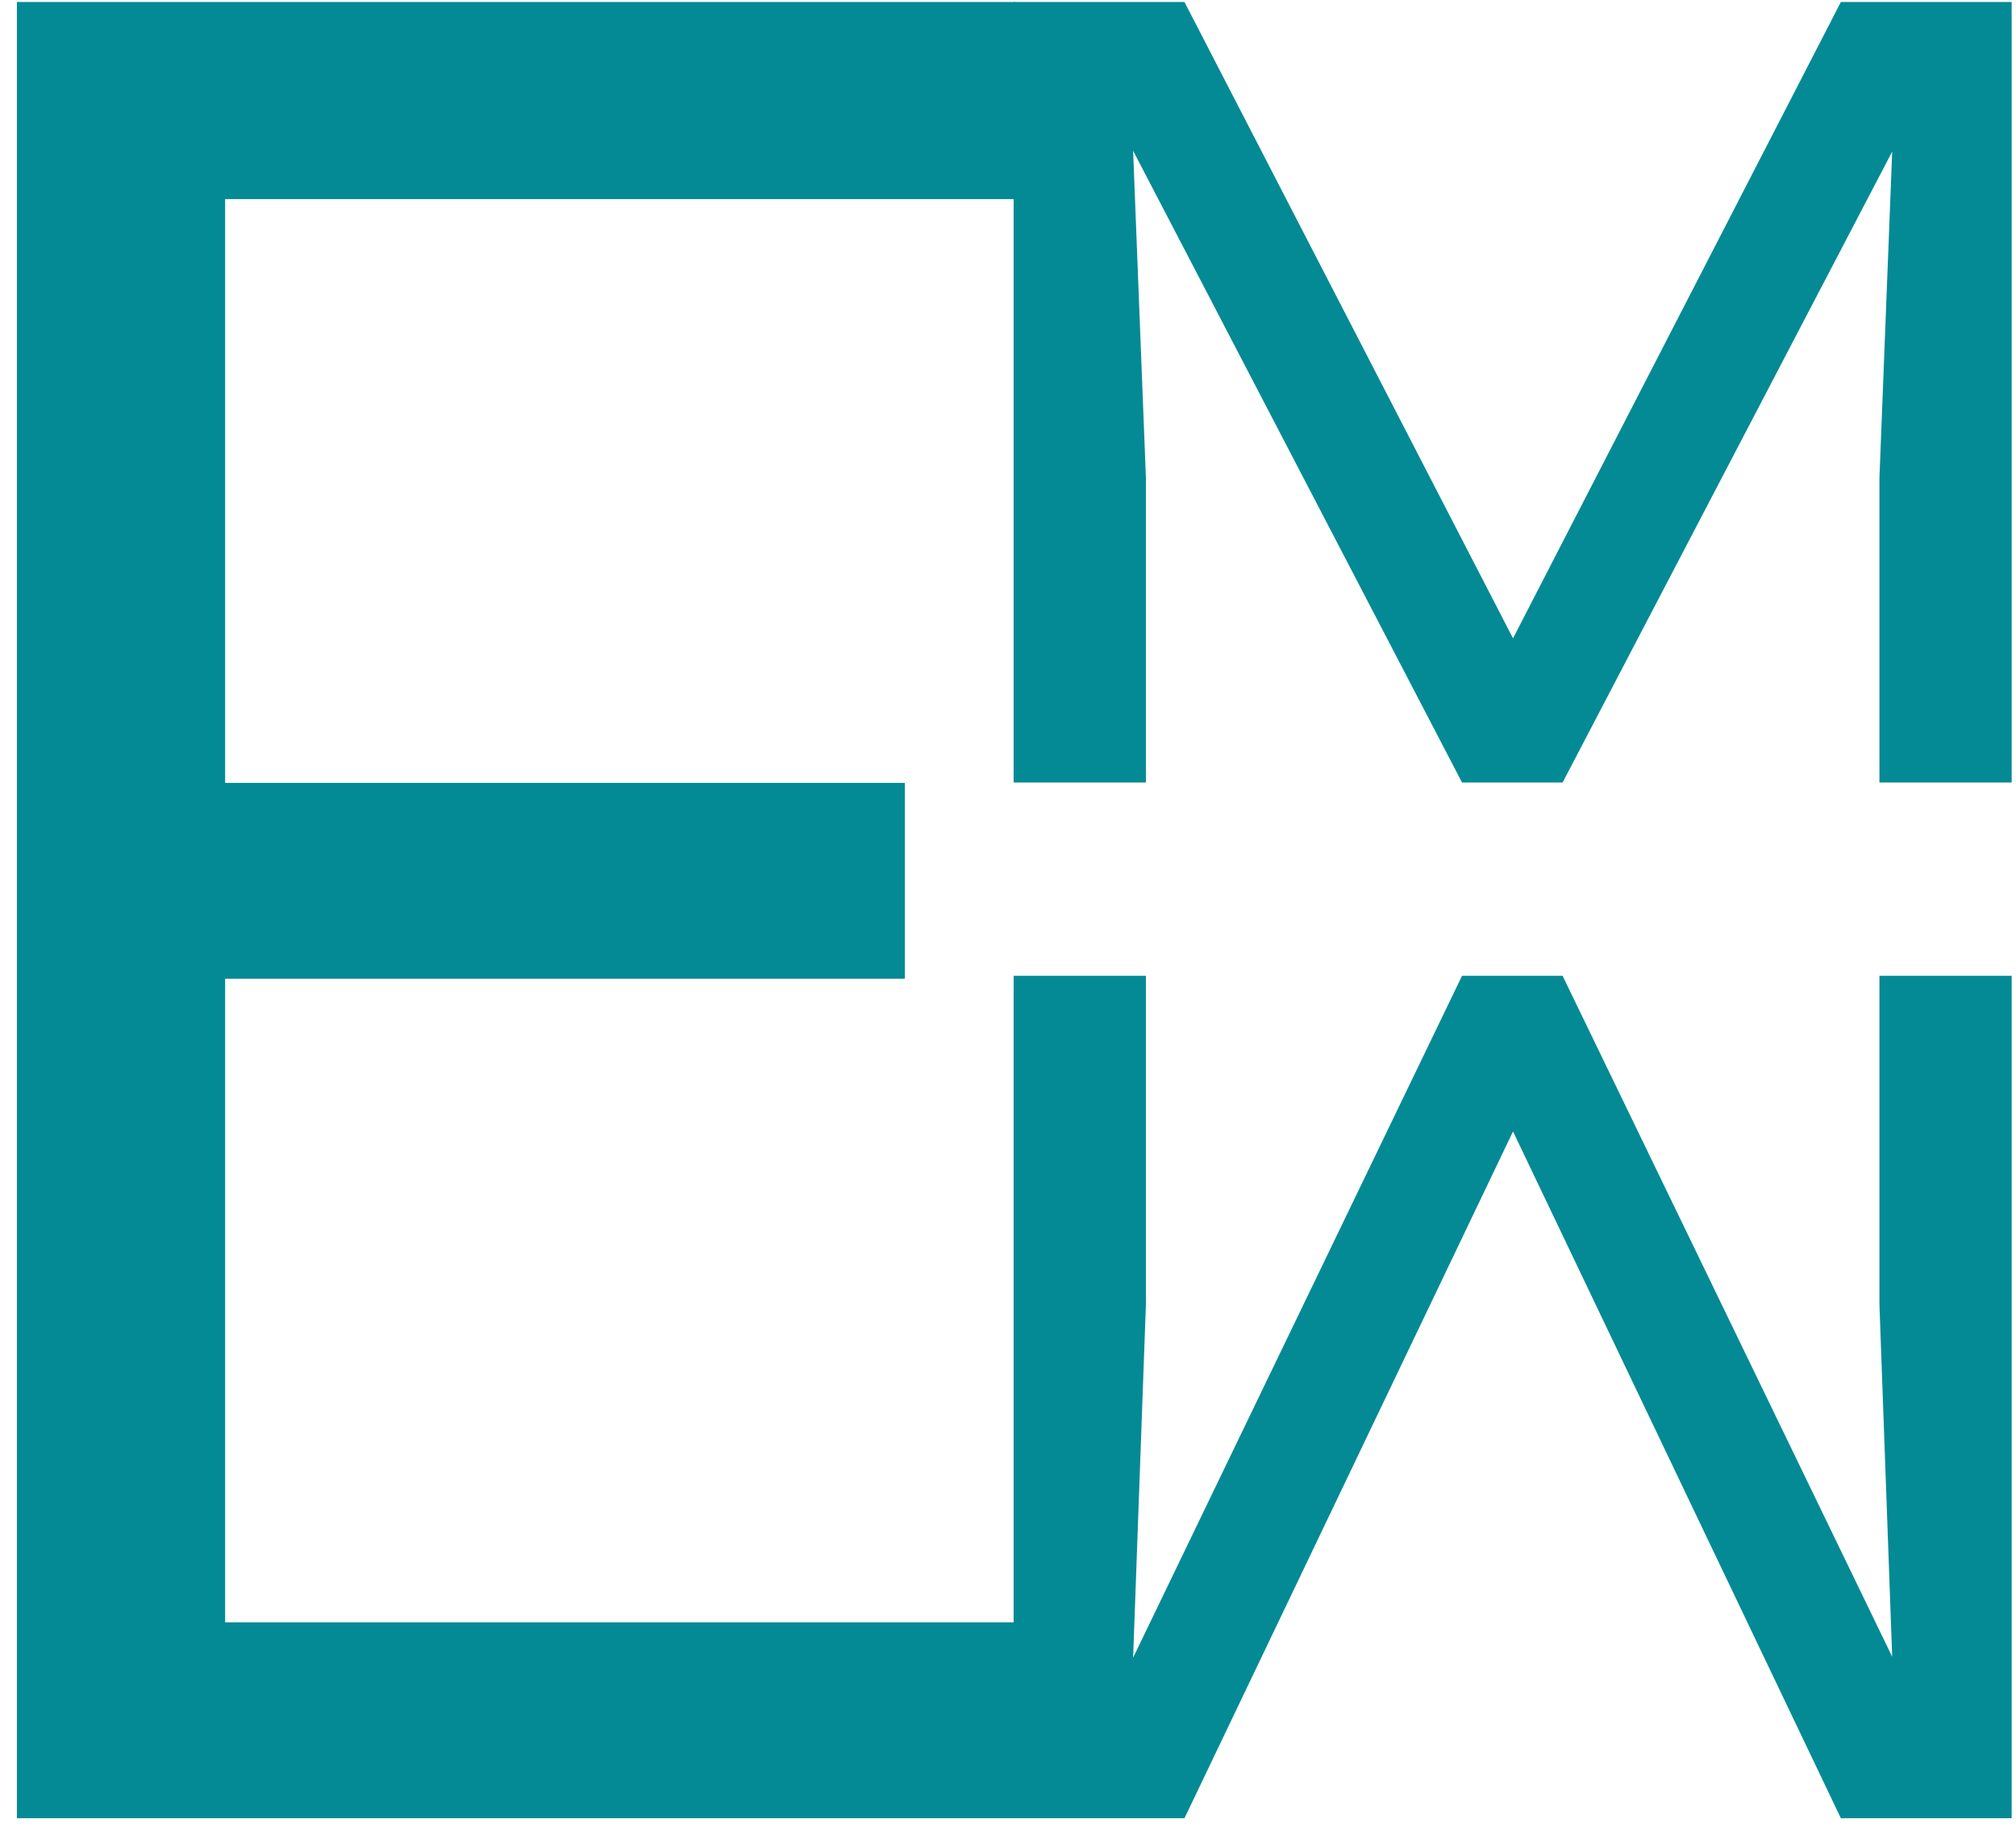 <svg width="101" height="92" viewBox="0 0 101 92" fill="none" xmlns="http://www.w3.org/2000/svg">
<path d="M50.846 81.287V91.1H9.171V81.287H50.846ZM11.279 0.1V91.1H0.846V0.1H11.279ZM45.333 39.225V49.038H9.171V39.225H45.333ZM50.856 0.1L50.816 9.975H9.171V0.1H50.856Z" fill="#048A95"/>
<path d="M52.888 0.1H59.341L75.801 31.982L92.226 0.1H98.713L78.285 39.207H73.247L52.888 0.1ZM50.783 0.1H56.477L57.409 23.951V39.207H50.783V0.1ZM95.09 0.1H100.783V39.207H94.158V23.951L95.09 0.1Z" fill="#048A95"/>
<path d="M52.888 91.1H59.341L75.801 56.691L92.226 91.1H98.713L78.285 48.893H73.247L52.888 91.1ZM50.783 91.1H56.477L57.409 65.358V48.893H50.783V91.1ZM95.09 91.1H100.783V48.893H94.158V65.358L95.09 91.1Z" fill="#048A95"/>
</svg>
